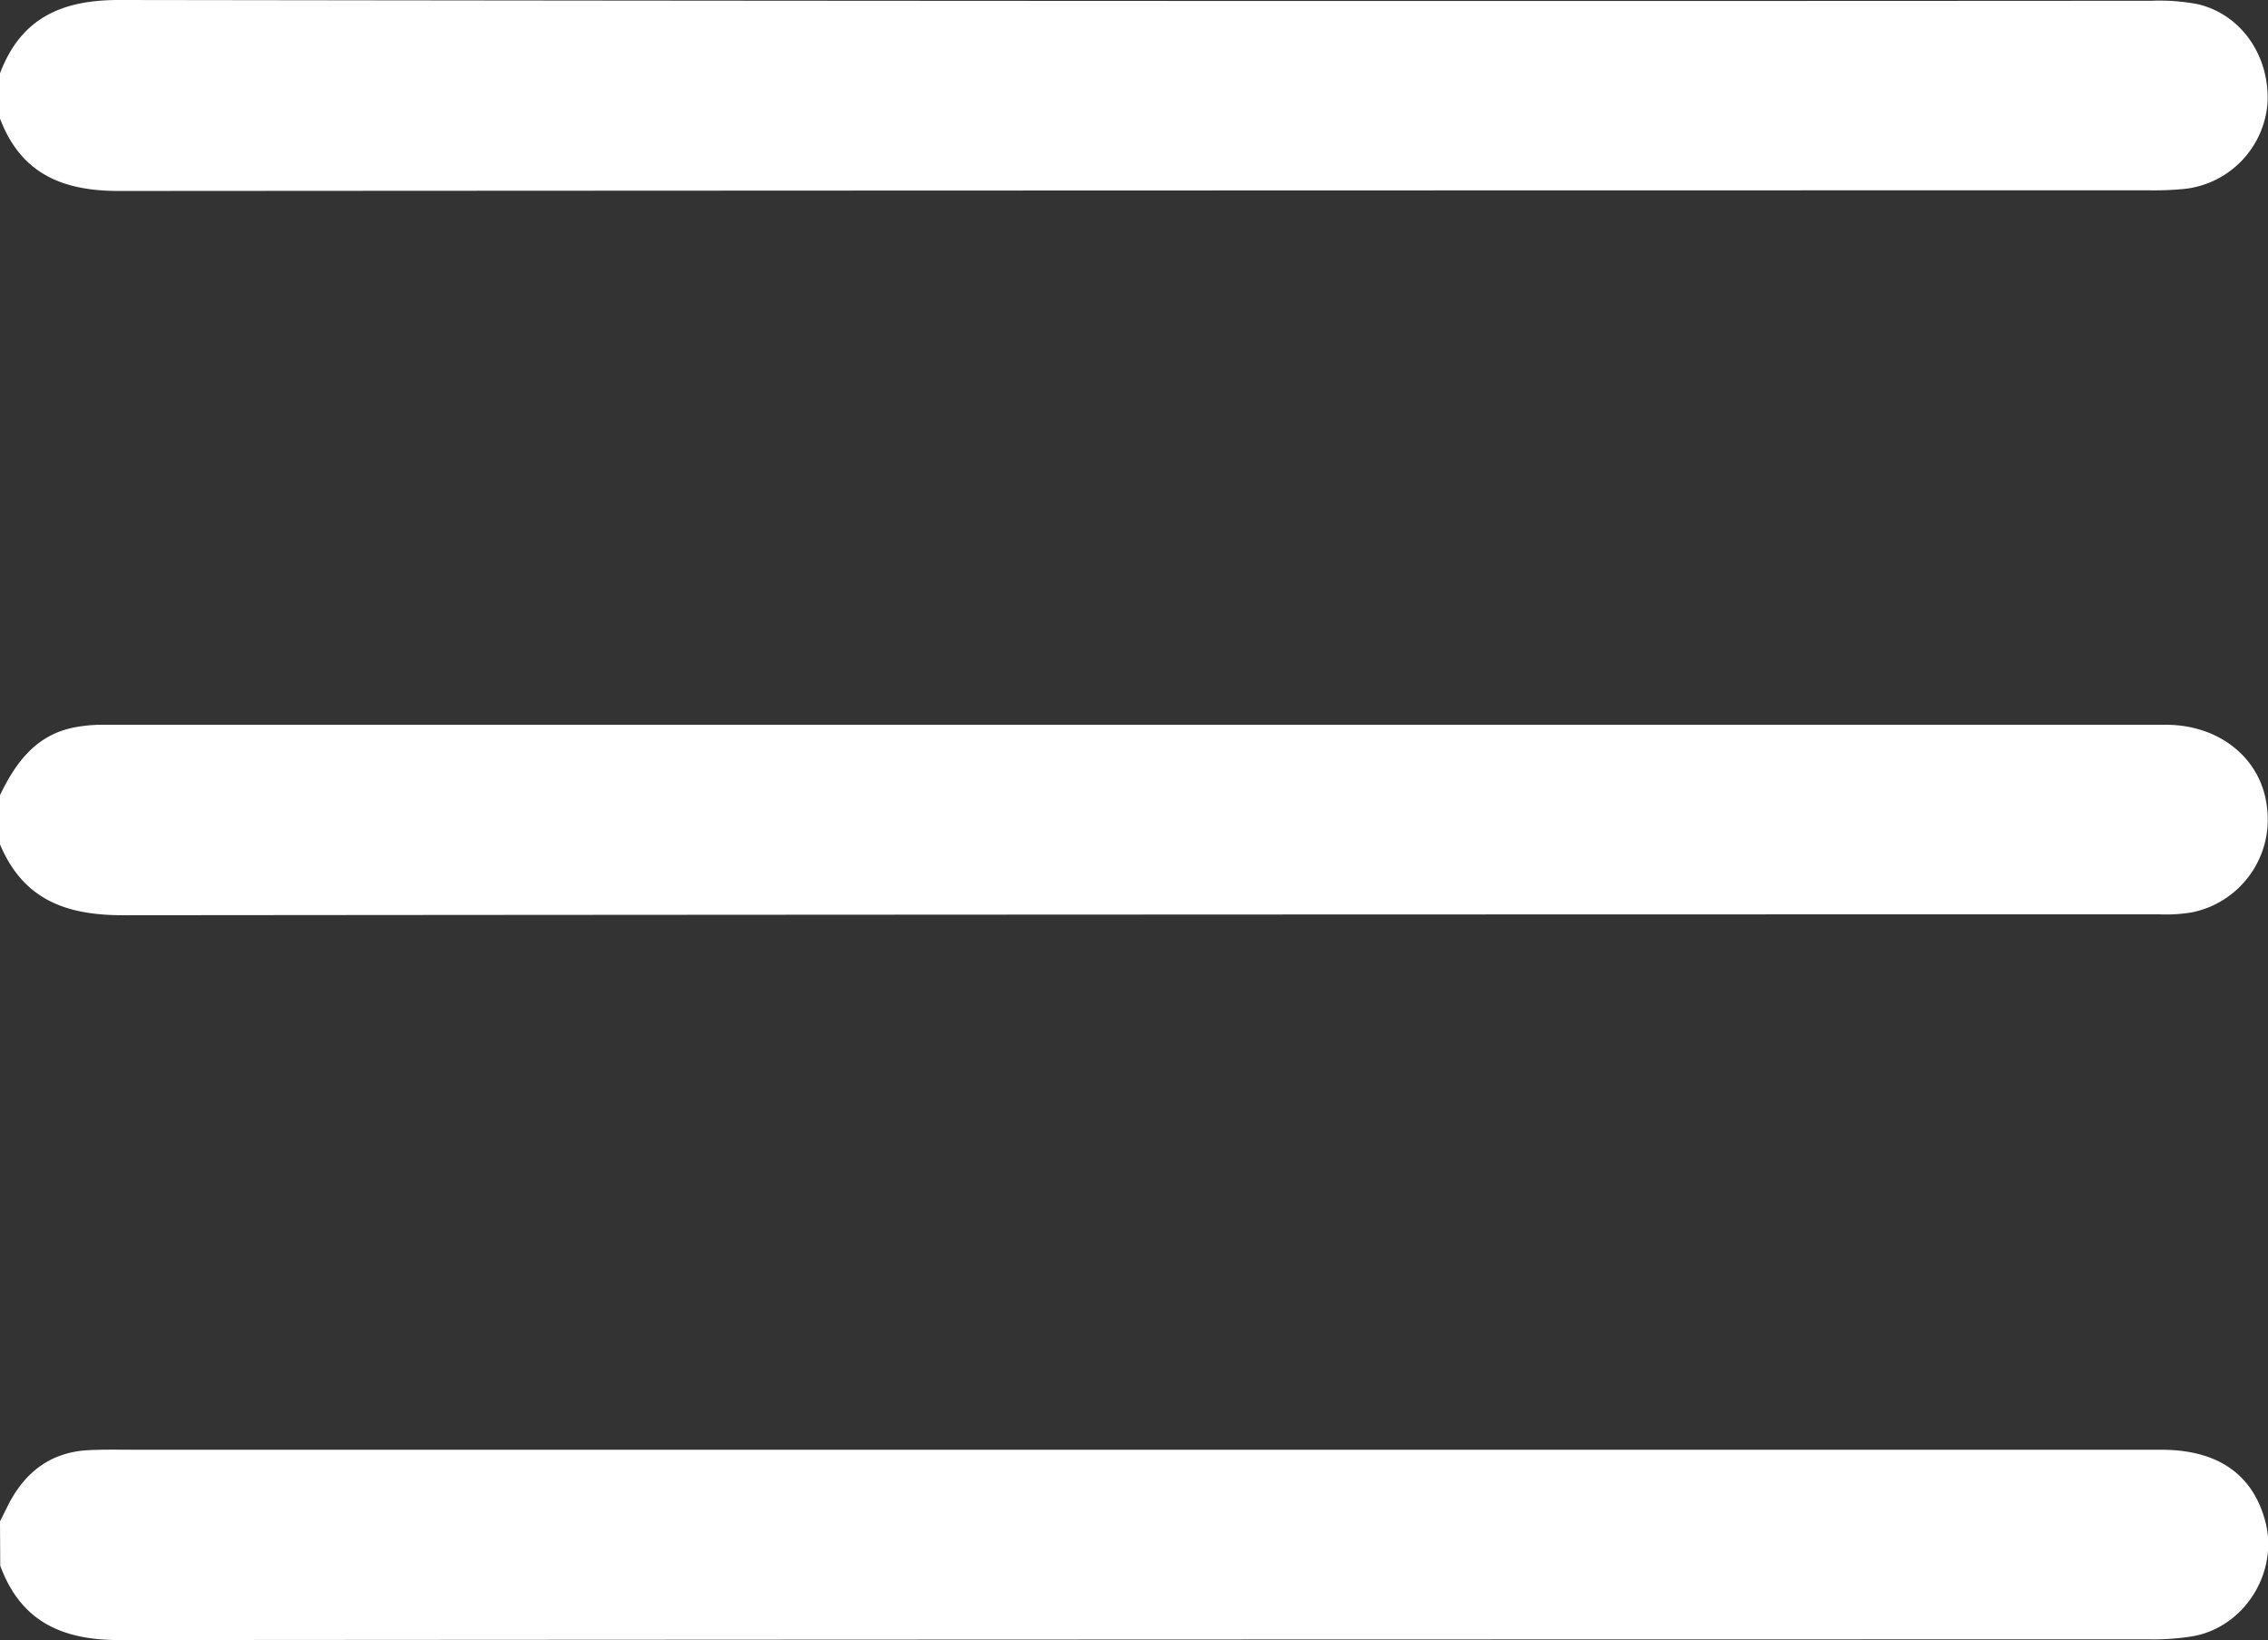 <svg id="Capa_1" data-name="Capa 1" xmlns="http://www.w3.org/2000/svg" width="383.31" height="277.23" viewBox="0 0 383.31 277.23">
  <rect x="0" y="0" width="383.31" height="277.23" fill="#333333" stroke="none"/>
  <defs>
    <style>
      .cls-1 {
        fill: #fff;
      }
    </style>
  </defs>
  <g>
    <path class="cls-1" d="M-499.25,373.63c2.66-5.53,6.1-10.23,12.64-11.47a24.47,24.47,0,0,1,4.44-.43q174.53,0,349,0c9.17,0,16.2,5.86,17.06,14a16,16,0,0,1-12.65,17.7,26.59,26.59,0,0,1-5.58.34q-172.09,0-344.18.15c-9.82,0-16.9-2.79-20.77-12.07Z" transform="translate(499.25 -239.22)"/>
    <path class="cls-1" d="M-499.25,496.39c.49-1,1-2,1.46-2.93,2.85-5.52,7.22-8.81,13.54-9.12,2.61-.13,5.24-.07,7.86-.07H-134c9.46,0,15.39,4.05,17.56,11.94,2.37,8.63-3.34,17.95-12.12,19.57a41.15,41.15,0,0,1-7.44.54q-171.56,0-343.11.12c-9.71,0-16.65-3.18-20.1-12.57Z" transform="translate(499.25 -239.22)"/>
    <path class="cls-1" d="M-499.25,251.62c3.52-9.35,10.43-12.42,20.17-12.4q171.74.25,343.47.13a34.43,34.43,0,0,1,7.81.58c7.42,1.74,12.28,8.92,11.76,16.92a15.81,15.81,0,0,1-14,14.3,54.26,54.26,0,0,1-6,.24q-171.54,0-343.09.11c-9.73,0-16.66-3-20.18-12.39Z" transform="translate(499.25 -239.22)"/>
  </g>
</svg>
